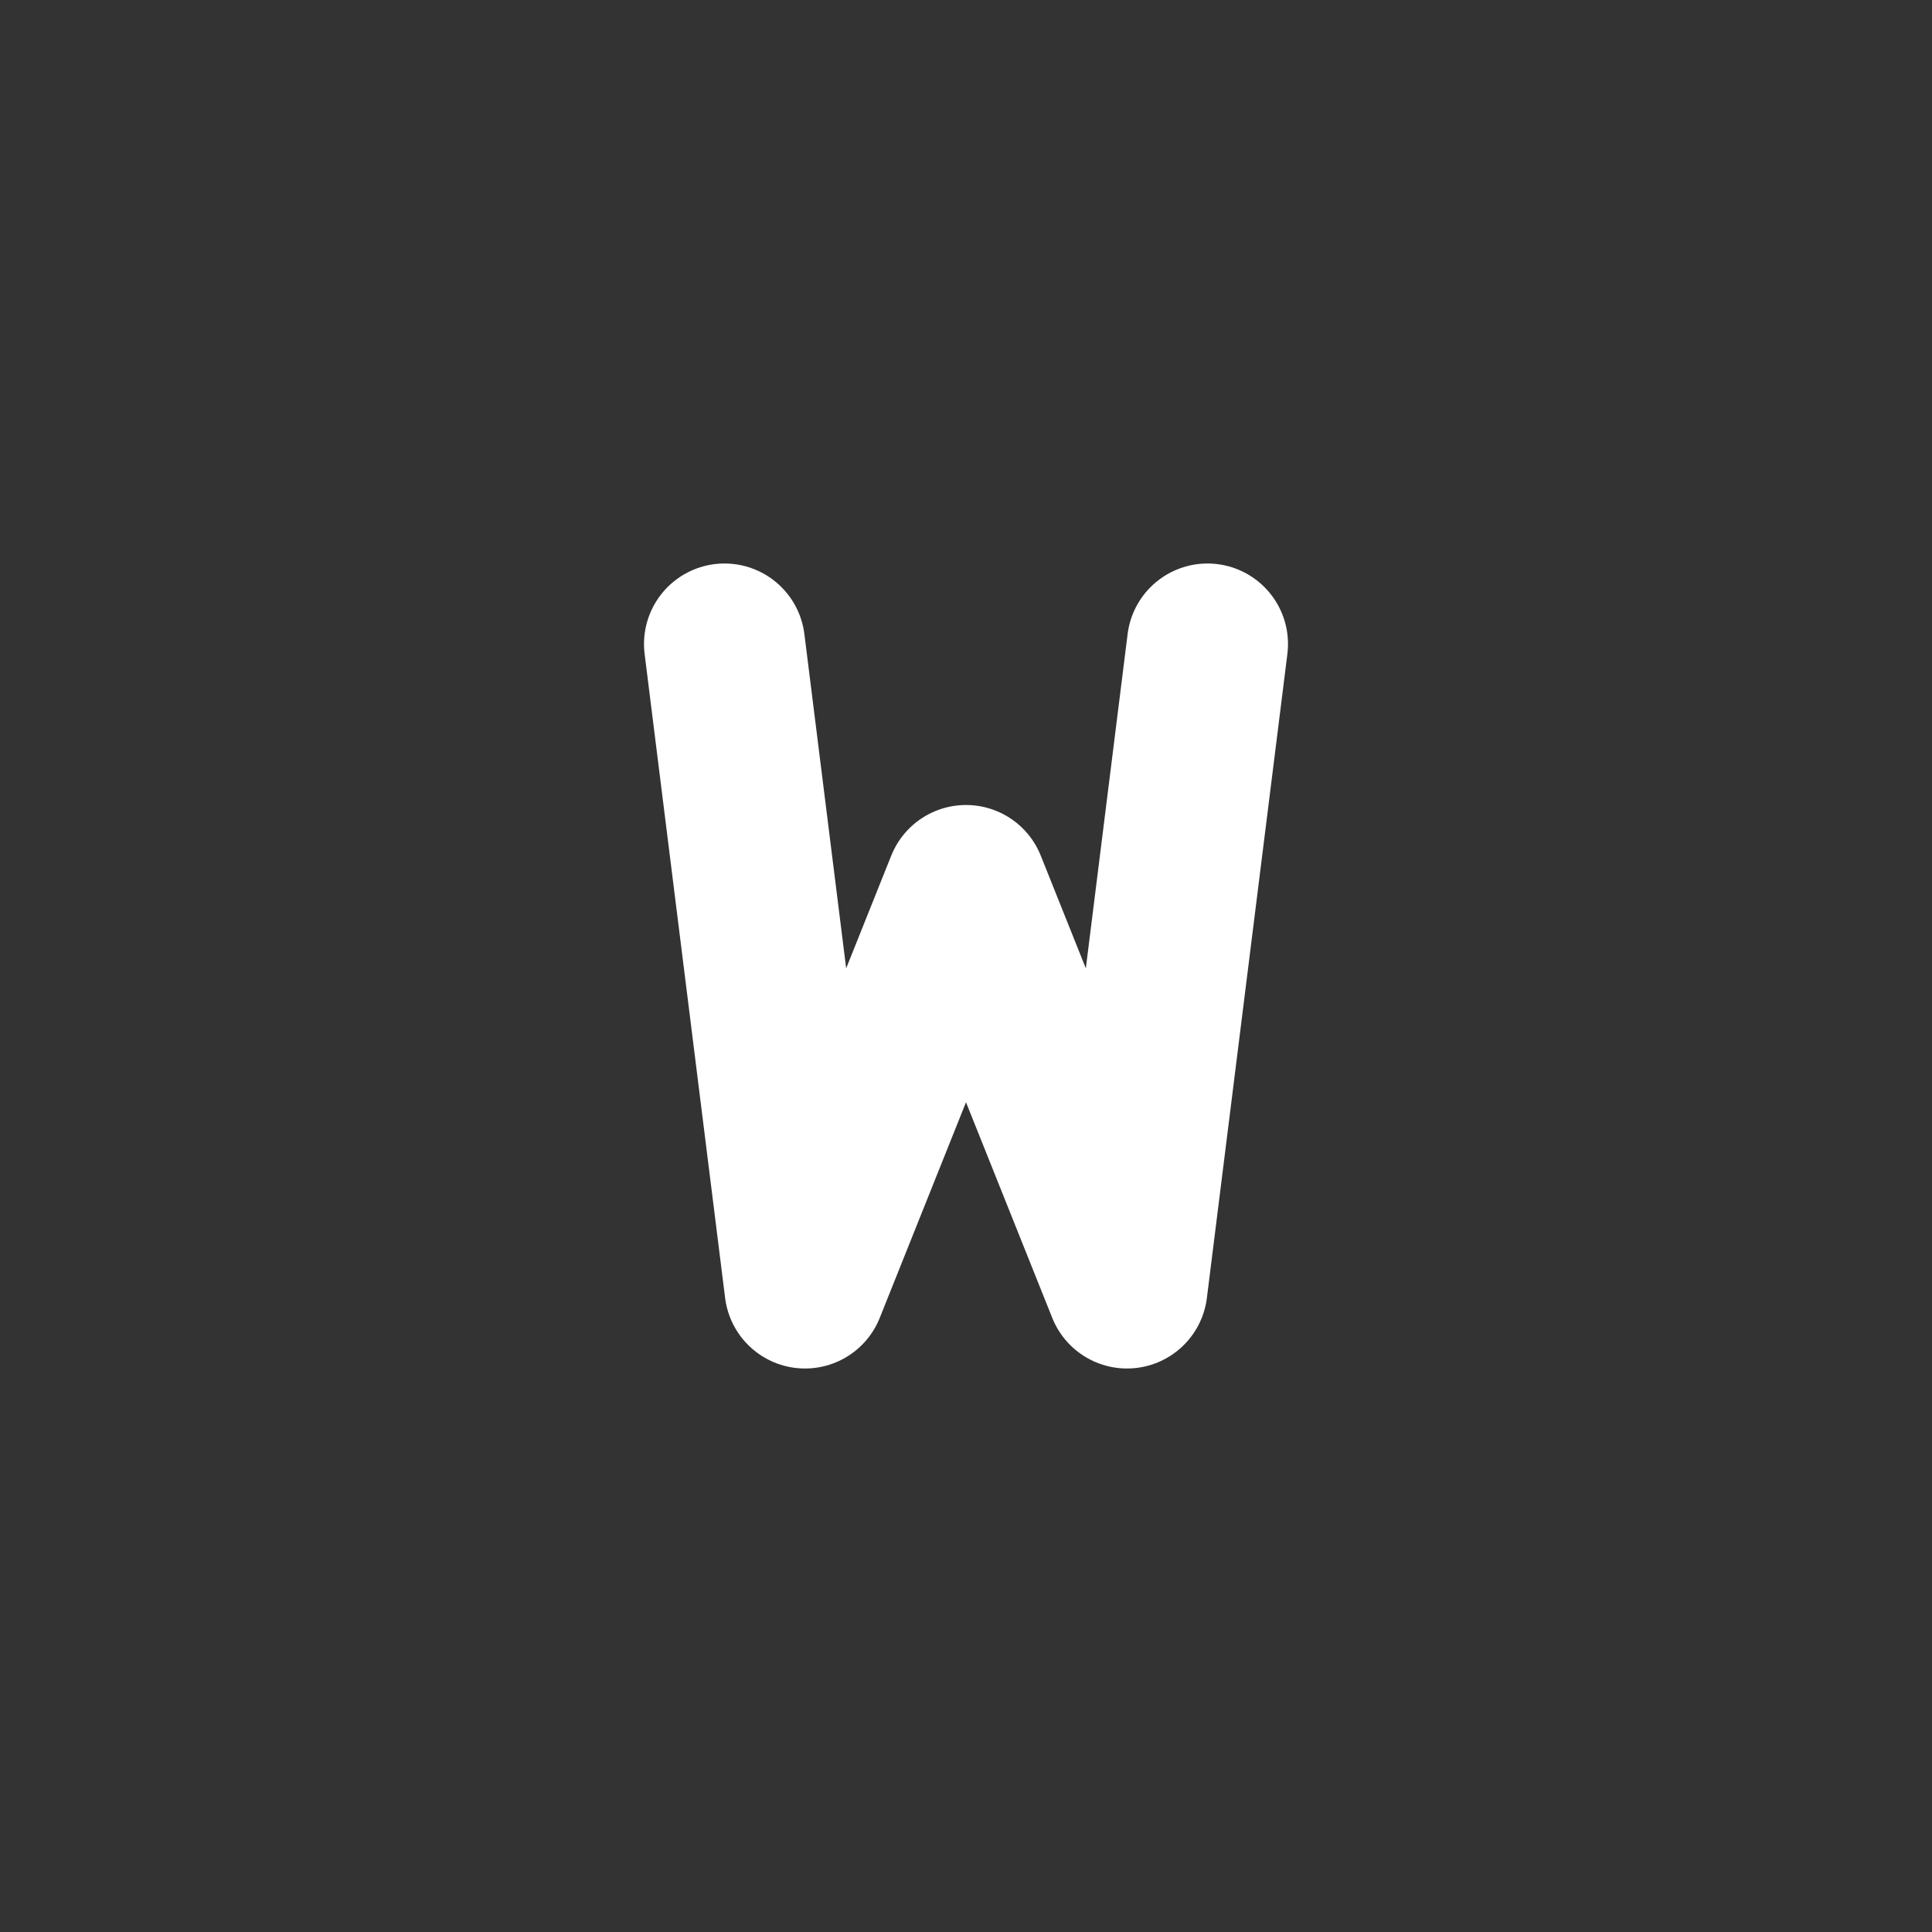 <!--
tags: [w, whiskey, twenty-third, letter, alphabet, character, typeface, glyph, script, symbol]
category: Letters
version: "2.38"
unicode: "fcdd"
-->
<svg
  xmlns="http://www.w3.org/2000/svg"
  width="24"
  height="24"
  viewBox="0 0 24 24"
  fill="none"
  stroke="white"
  stroke-width="2"
  stroke-linecap="round"
  stroke-linejoin="round"
>
  <rect x="0" y="0" width="24" height="24" fill="#333333" stroke="none"/>
  <path d="M9 8l1 8l2 -5l2 5l1 -8" />
</svg>
